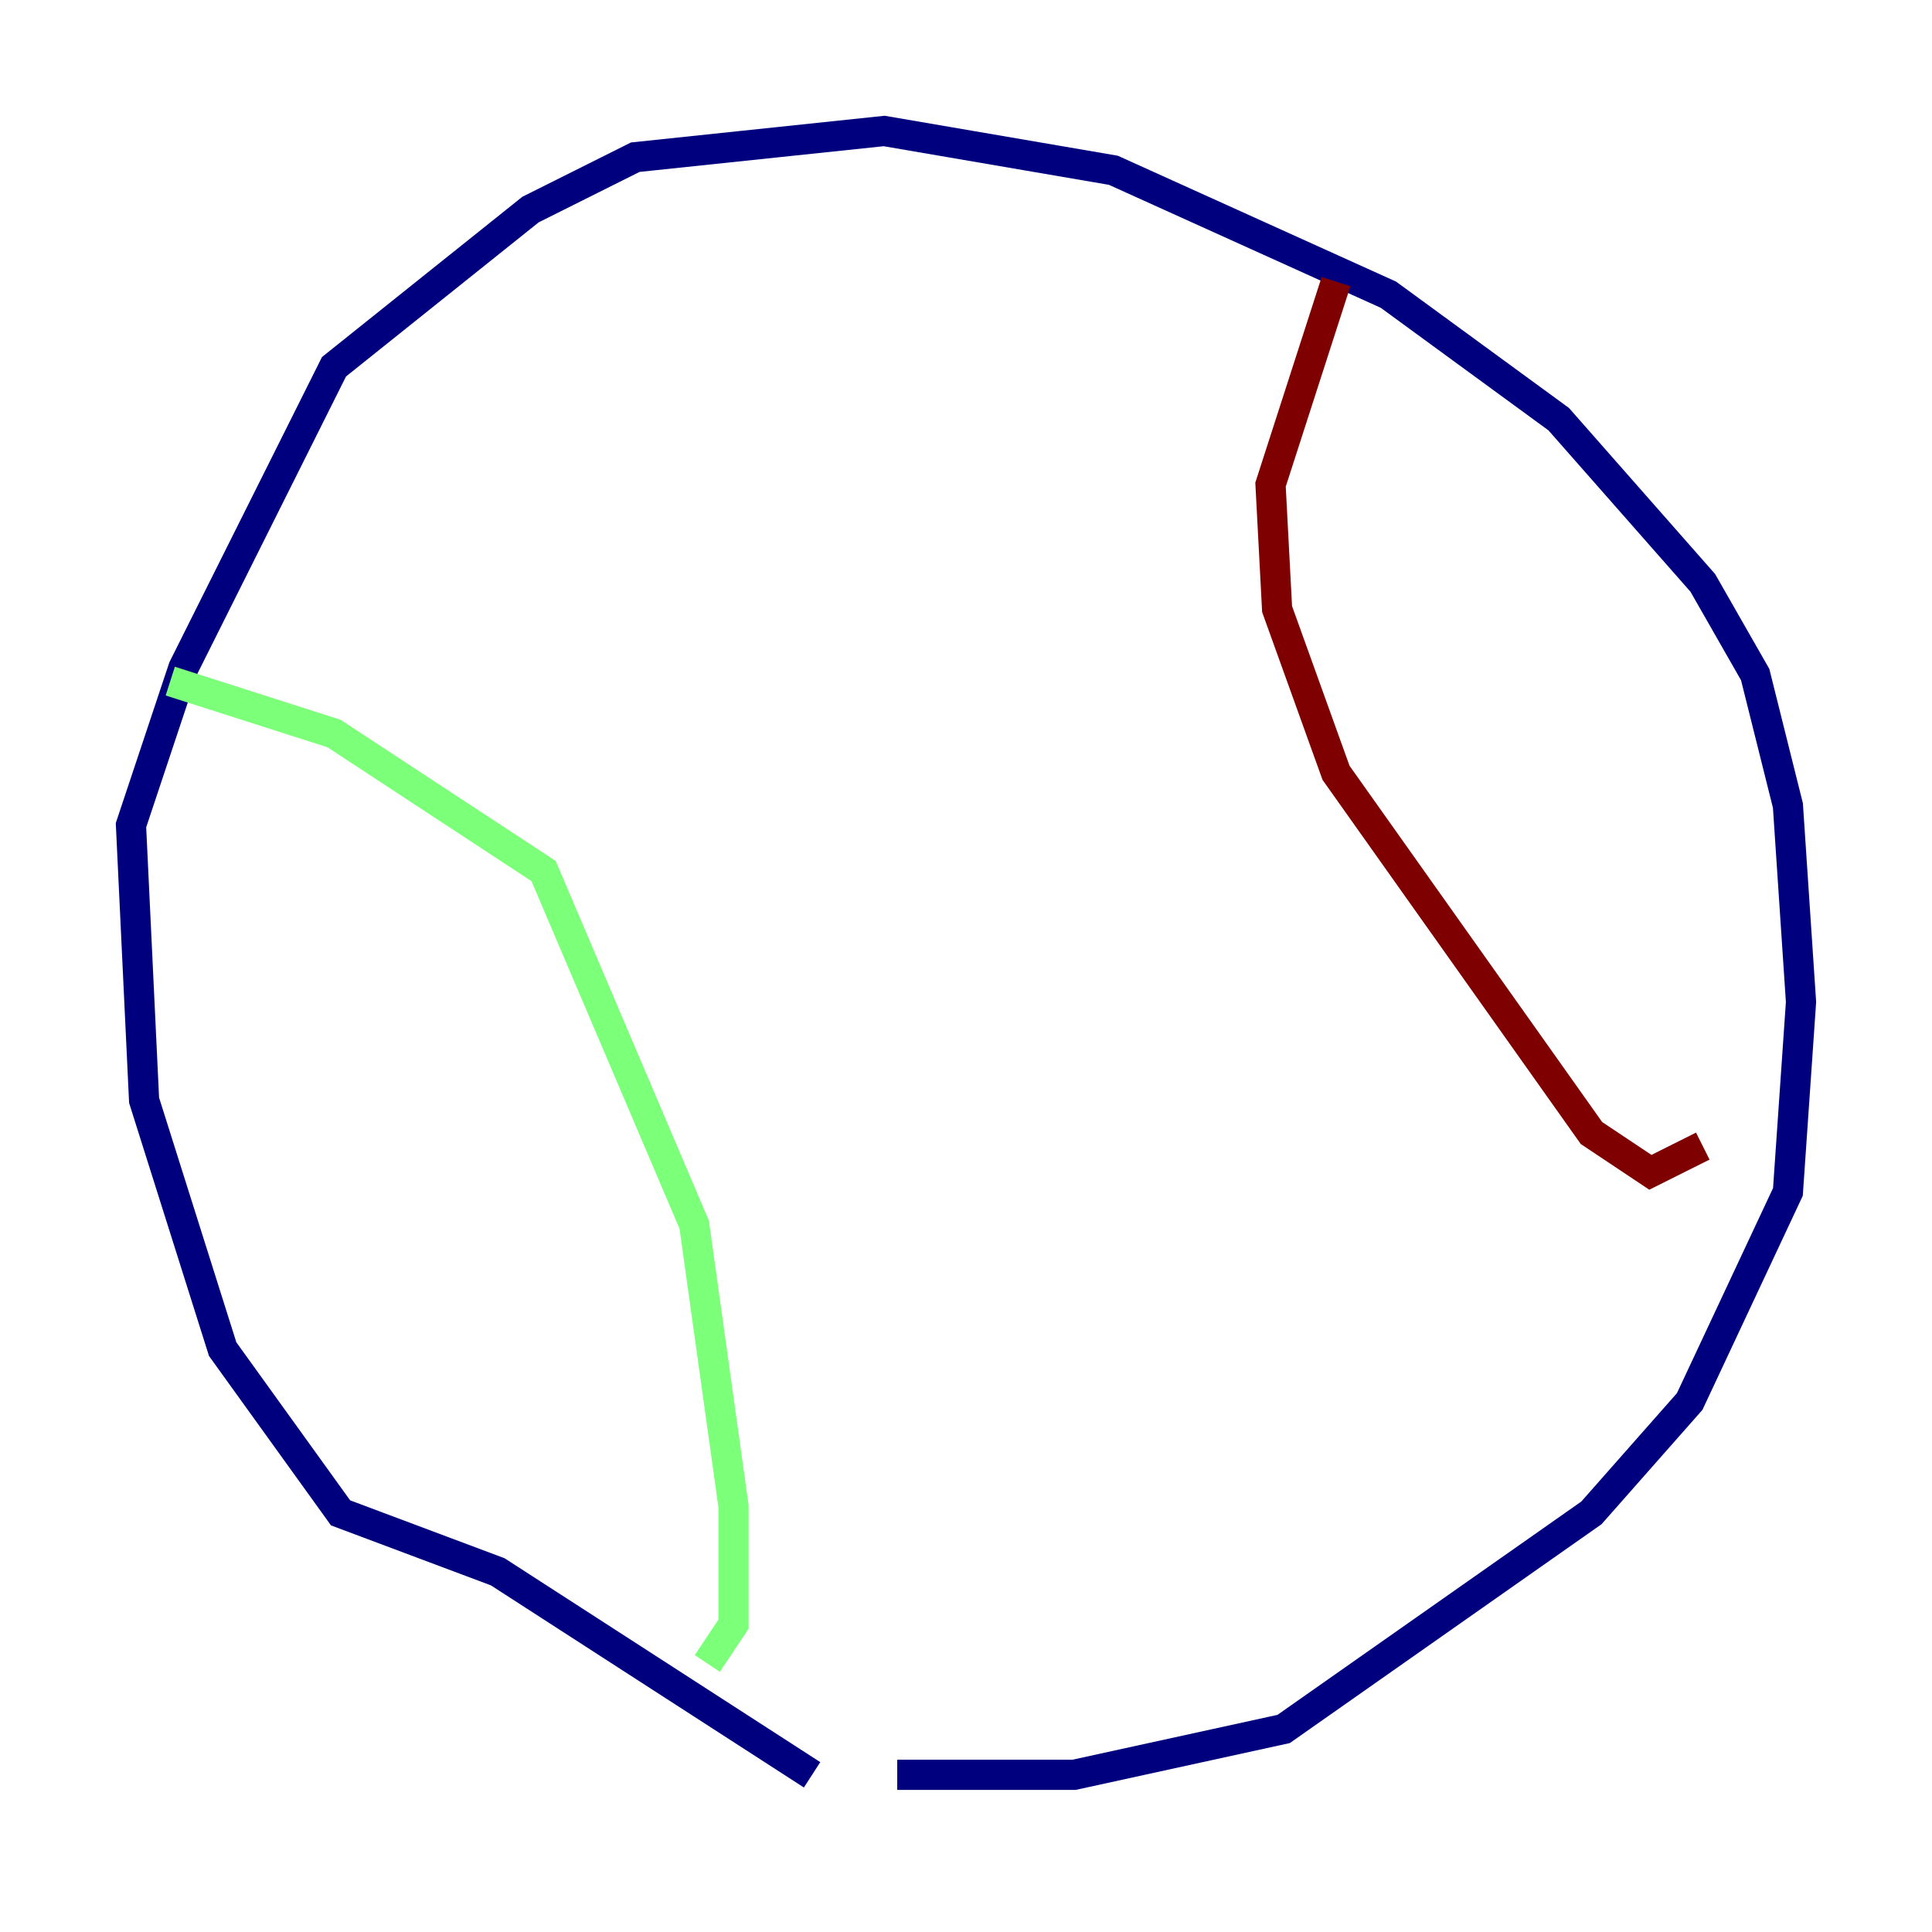 <?xml version="1.0" encoding="utf-8" ?>
<svg baseProfile="tiny" height="128" version="1.2" viewBox="0,0,128,128" width="128" xmlns="http://www.w3.org/2000/svg" xmlns:ev="http://www.w3.org/2001/xml-events" xmlns:xlink="http://www.w3.org/1999/xlink"><defs /><polyline fill="none" points="53.803,117.586 32.976,104.136 22.563,100.231 14.752,89.383 9.546,72.895 8.678,54.671 12.149,44.258 22.129,24.298 35.146,13.885 42.088,10.414 58.576,8.678 73.763,11.281 91.986,19.525 103.268,27.77 112.814,38.617 116.285,44.691 118.454,53.37 119.322,66.386 118.454,78.969 111.946,92.854 105.437,100.231 85.044,114.549 71.159,117.586 59.444,117.586" stroke="#00007f" stroke-width="2" /><polyline fill="none" points="11.281,45.125 22.129,48.597 36.014,57.709 45.993,81.139 48.597,99.797 48.597,107.607 46.861,110.21" stroke="#7cff79" stroke-width="2" /><polyline fill="none" points="88.515,18.658 84.176,32.108 84.61,40.352 88.515,51.2 105.437,75.064 109.342,77.668 112.814,75.932" stroke="#7f0000" stroke-width="2" /></svg>
